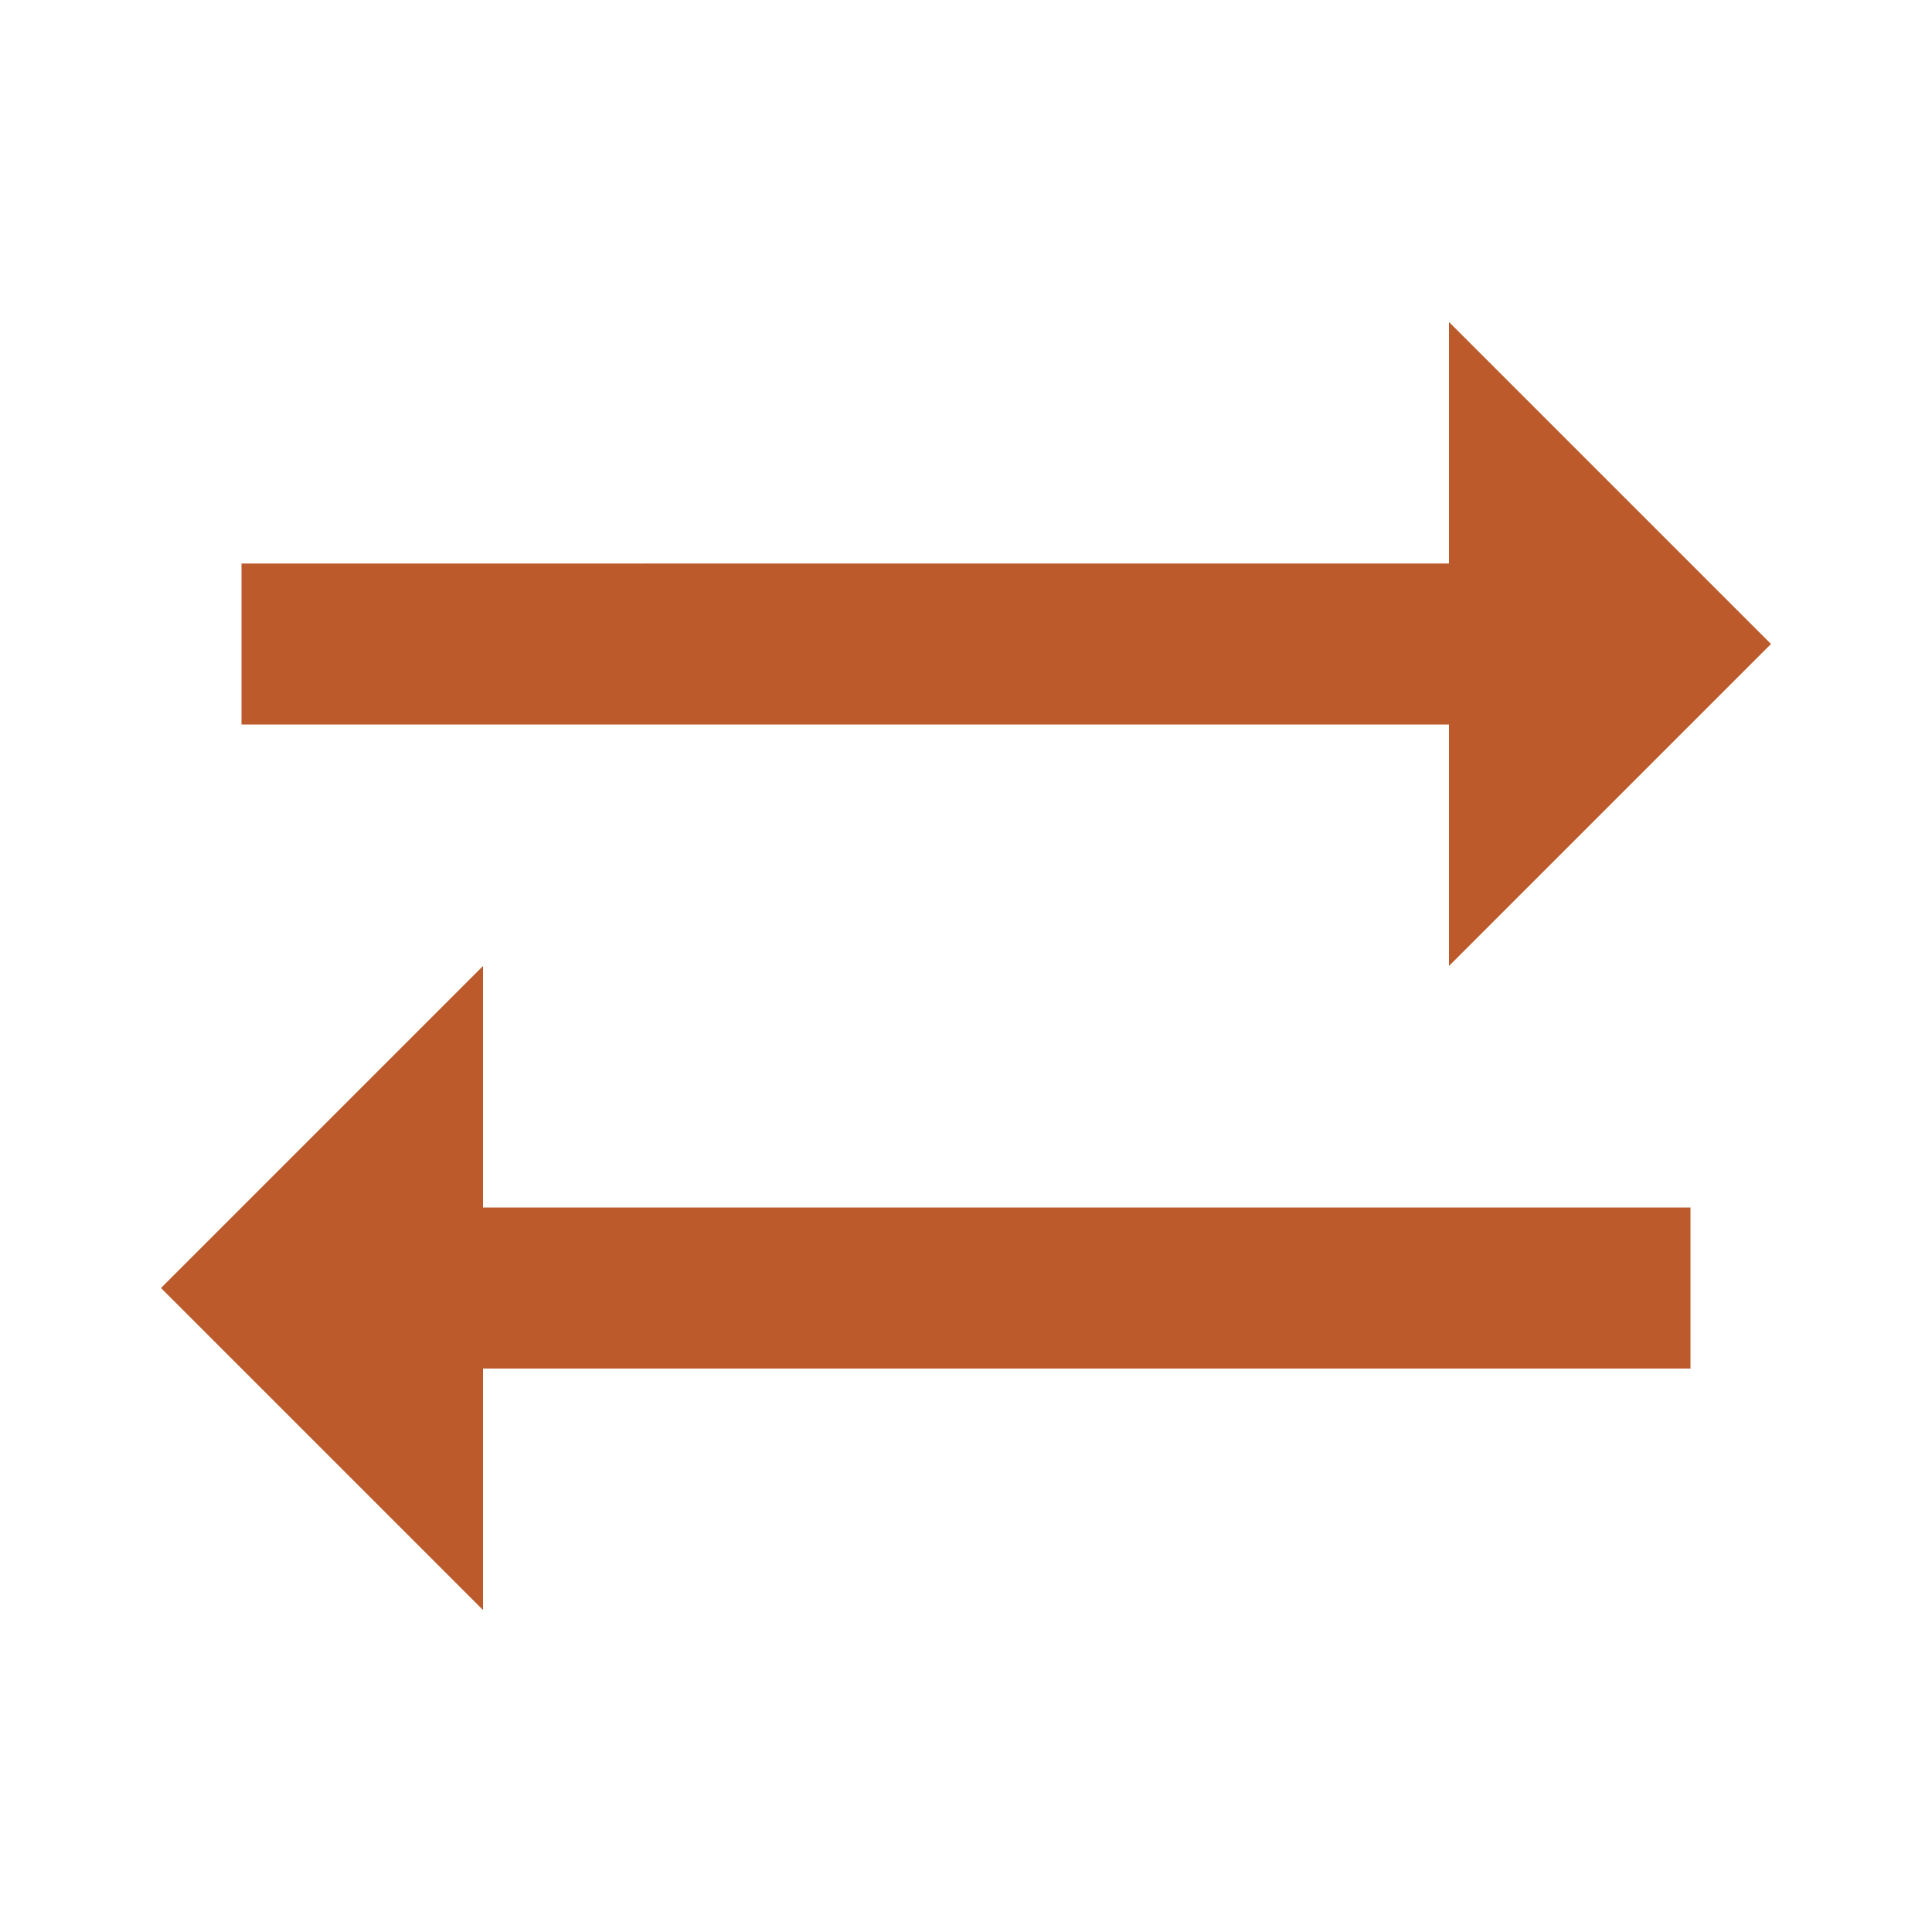 <svg xmlns="http://www.w3.org/2000/svg" enable-background="new 0 0 24 24" viewBox="0 0 24 24" fill="#bc5a2b" width="48px" height="48px"><g><rect fill="none" height="24" width="24"/></g><g><g/><g><path d="M22,8l-4-4v3H3v2h15v3L22,8z"/><path d="M2,16l4,4v-3h15v-2H6v-3L2,16z"/></g></g></svg>